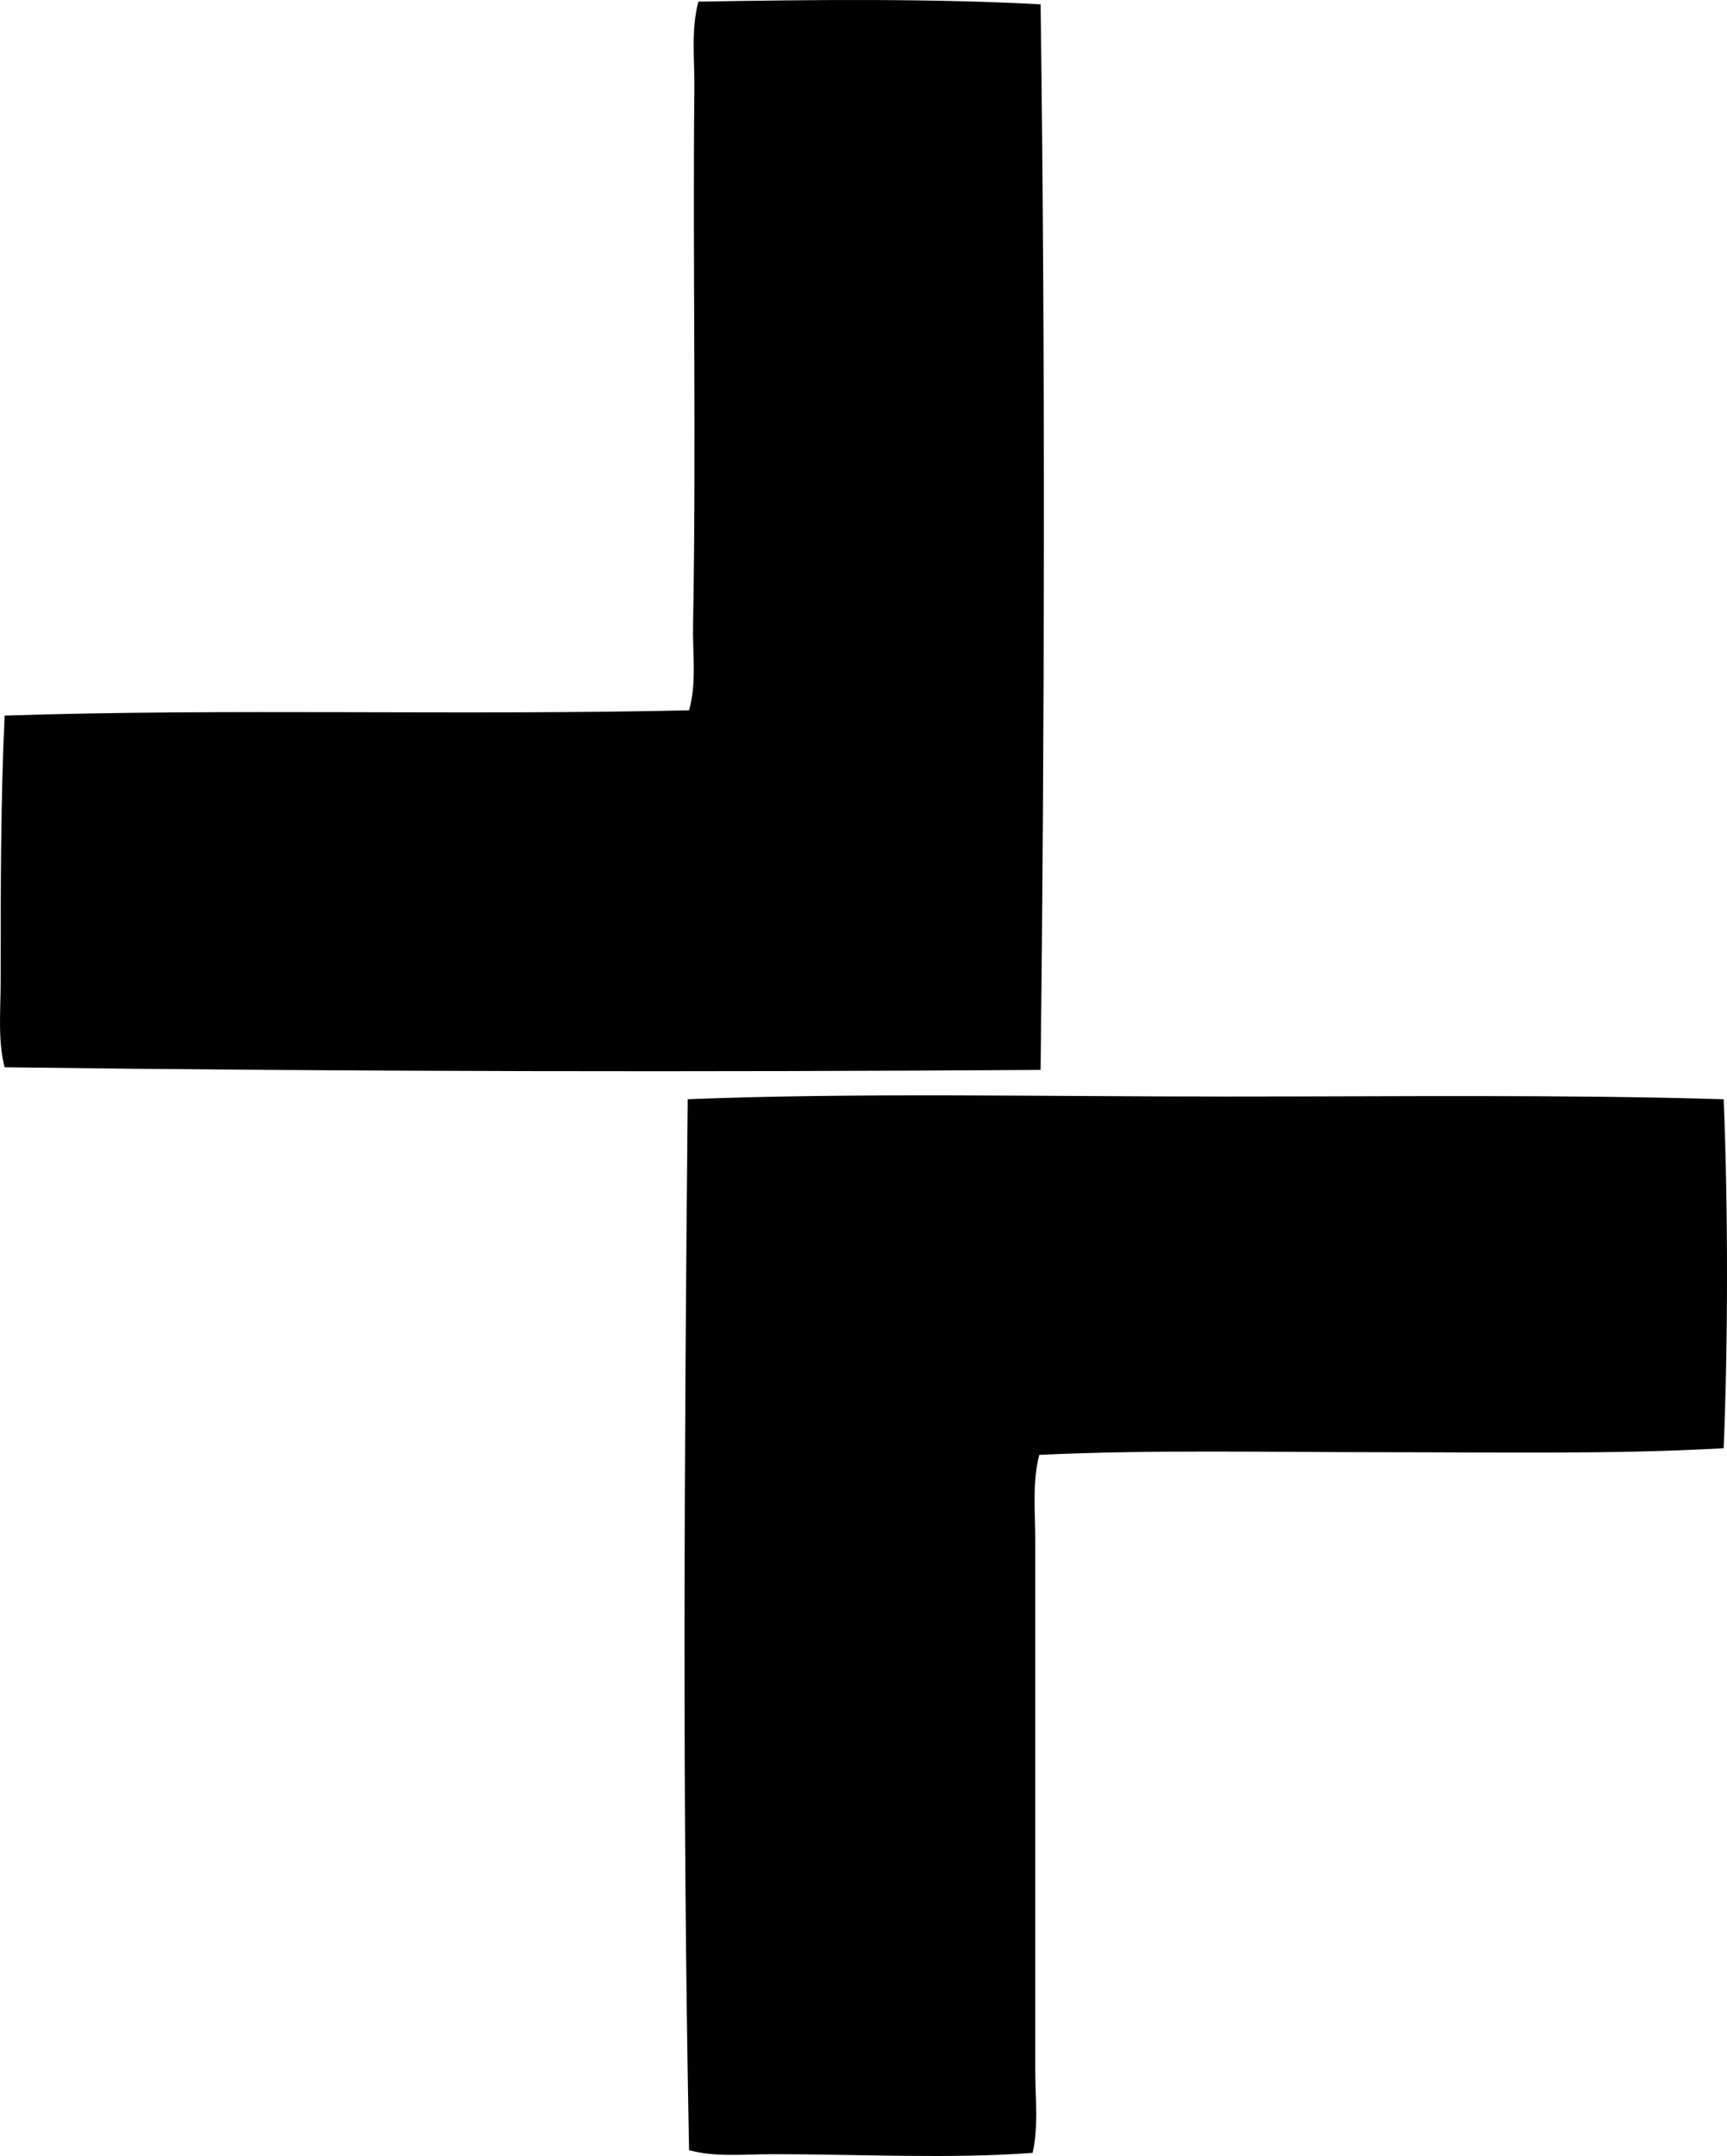 <?xml version="1.0" encoding="iso-8859-1"?>
<!-- Generator: Adobe Illustrator 19.2.0, SVG Export Plug-In . SVG Version: 6.00 Build 0)  -->
<svg version="1.1" xmlns="http://www.w3.org/2000/svg" xmlns:xlink="http://www.w3.org/1999/xlink" x="0px" y="0px"
	 viewBox="0 0 62.944 78.555" style="enable-background:new 0 0 62.944 78.555;" xml:space="preserve">
<g id="marler_x5F_haley">
	<path style="fill-rule:evenodd;clip-rule:evenodd;" d="M37.927,0.158c0.173,12.669,0.144,26.646,0,38.825
		c-12.117,0.08-25.233,0.067-37.758-0.097c-0.255-0.976-0.145-2.062-0.145-3.155c0-3.188-0.001-6.602,0.145-9.658
		c8.054-0.267,16.729,0,24.945-0.194c0.283-0.99,0.126-2.07,0.146-3.106c0.121-6.537-0.016-13.405,0.048-19.558
		c0.011-1.046-0.127-2.139,0.146-3.155C29.523-0.012,33.984-0.058,37.927,0.158z"/>
	<path style="fill-rule:evenodd;clip-rule:evenodd;" d="M62.823,40.051c0.161,4.014,0.162,8.702,0,12.715
		c-3.961,0.228-8.204,0.146-12.424,0.146c-4.178,0-8.415-0.098-12.521,0.097c-0.258,0.995-0.146,2.051-0.146,3.106
		c0,6.337,0,12.904,0,19.315c0,1.028,0.123,2.05-0.097,3.009c-2.991,0.228-6.354,0.048-9.463,0.049
		c-1.052,0-2.113,0.116-3.058-0.146c-0.25-12.749-0.172-25.374-0.049-38.292c6.175-0.242,12.855-0.097,19.559-0.097
		C50.8,39.954,56.938,39.874,62.823,40.051z"/>
</g>
<g id="Layer_1">
</g>
</svg>
